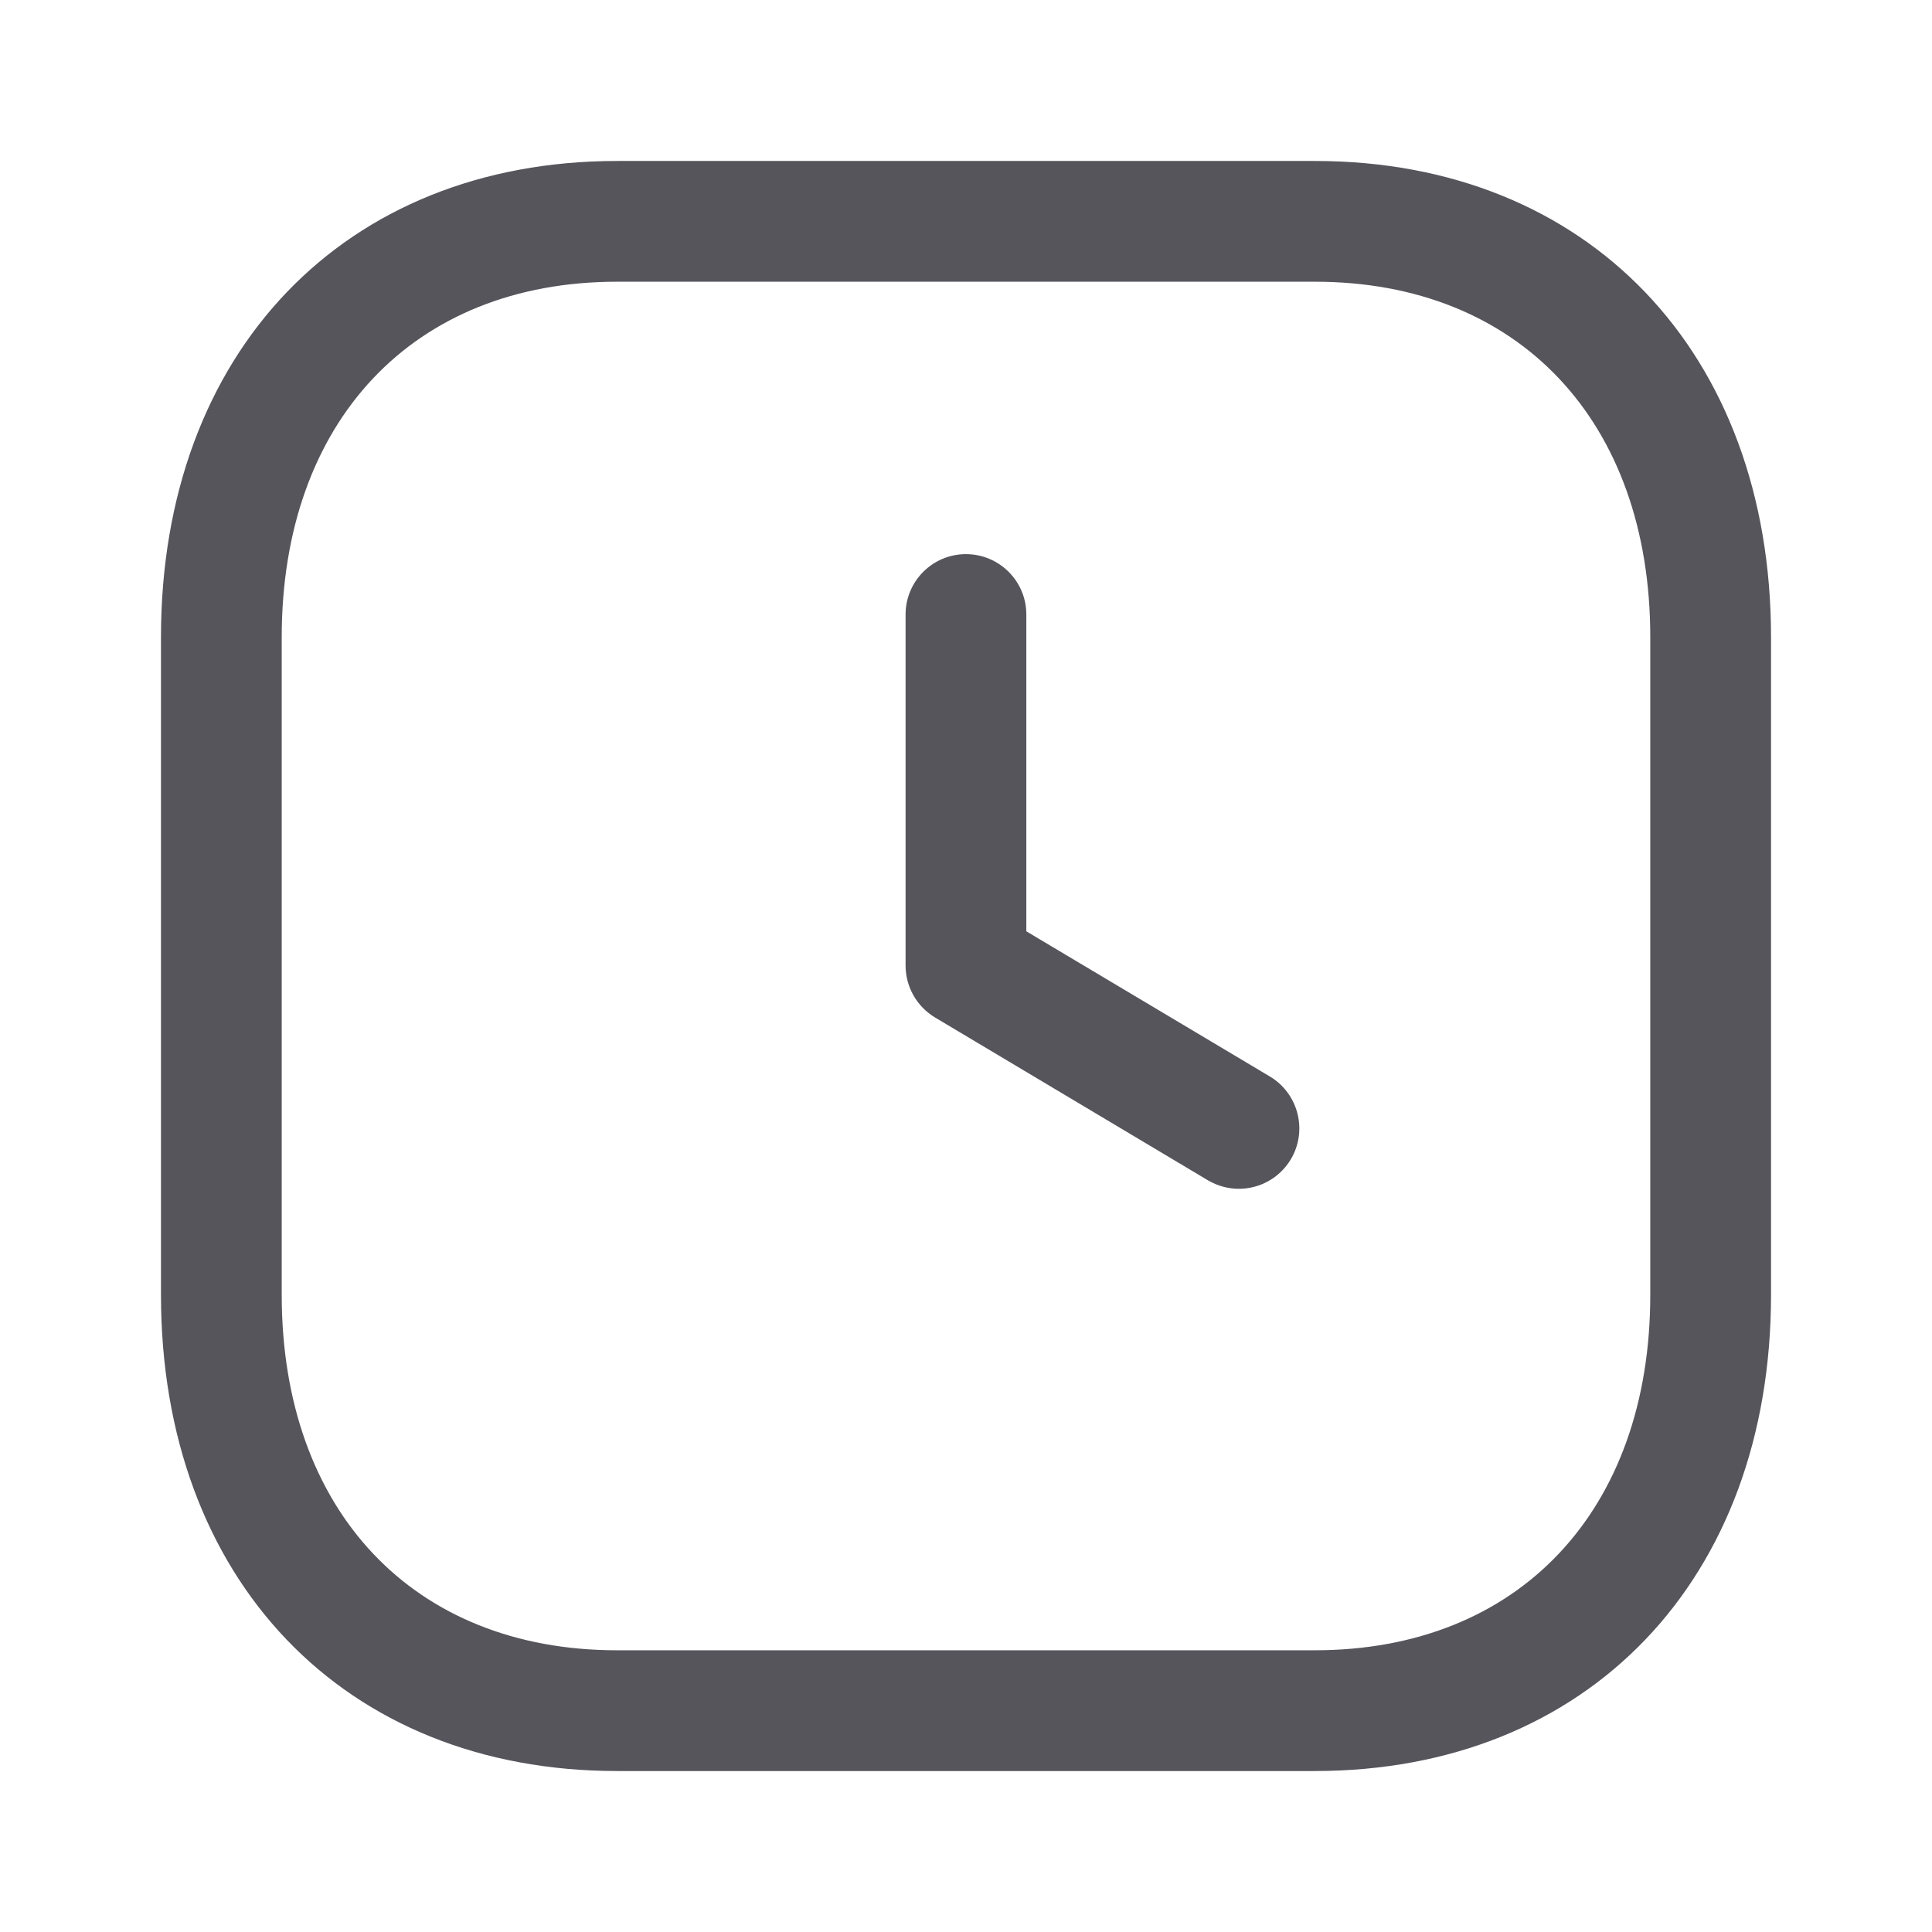 <svg width="22" height="22" viewBox="0 0 22 22" fill="none" xmlns="http://www.w3.org/2000/svg">
<path fill-rule="evenodd" clip-rule="evenodd" d="M14.973 1.833C18.079 1.833 20.167 4.013 20.167 7.256V14.744C20.167 17.987 18.079 20.167 14.972 20.167H7.026C3.92 20.167 1.833 17.987 1.833 14.744V7.256C1.833 4.013 3.92 1.833 7.026 1.833H14.973ZM14.973 3.208H7.026C4.707 3.208 3.208 4.797 3.208 7.256V14.744C3.208 17.203 4.707 18.792 7.026 18.792H14.972C17.292 18.792 18.792 17.203 18.792 14.744V7.256C18.792 4.797 17.293 3.208 14.973 3.208ZM10.999 6.31C11.379 6.31 11.687 6.618 11.687 6.997V10.605L14.46 12.258C14.786 12.453 14.893 12.875 14.699 13.201C14.57 13.417 14.341 13.537 14.108 13.537C13.988 13.537 13.867 13.506 13.756 13.441L10.647 11.586C10.44 11.462 10.312 11.237 10.312 10.996V6.997C10.312 6.618 10.62 6.31 10.999 6.31Z" fill="#56555C"/>
</svg>
